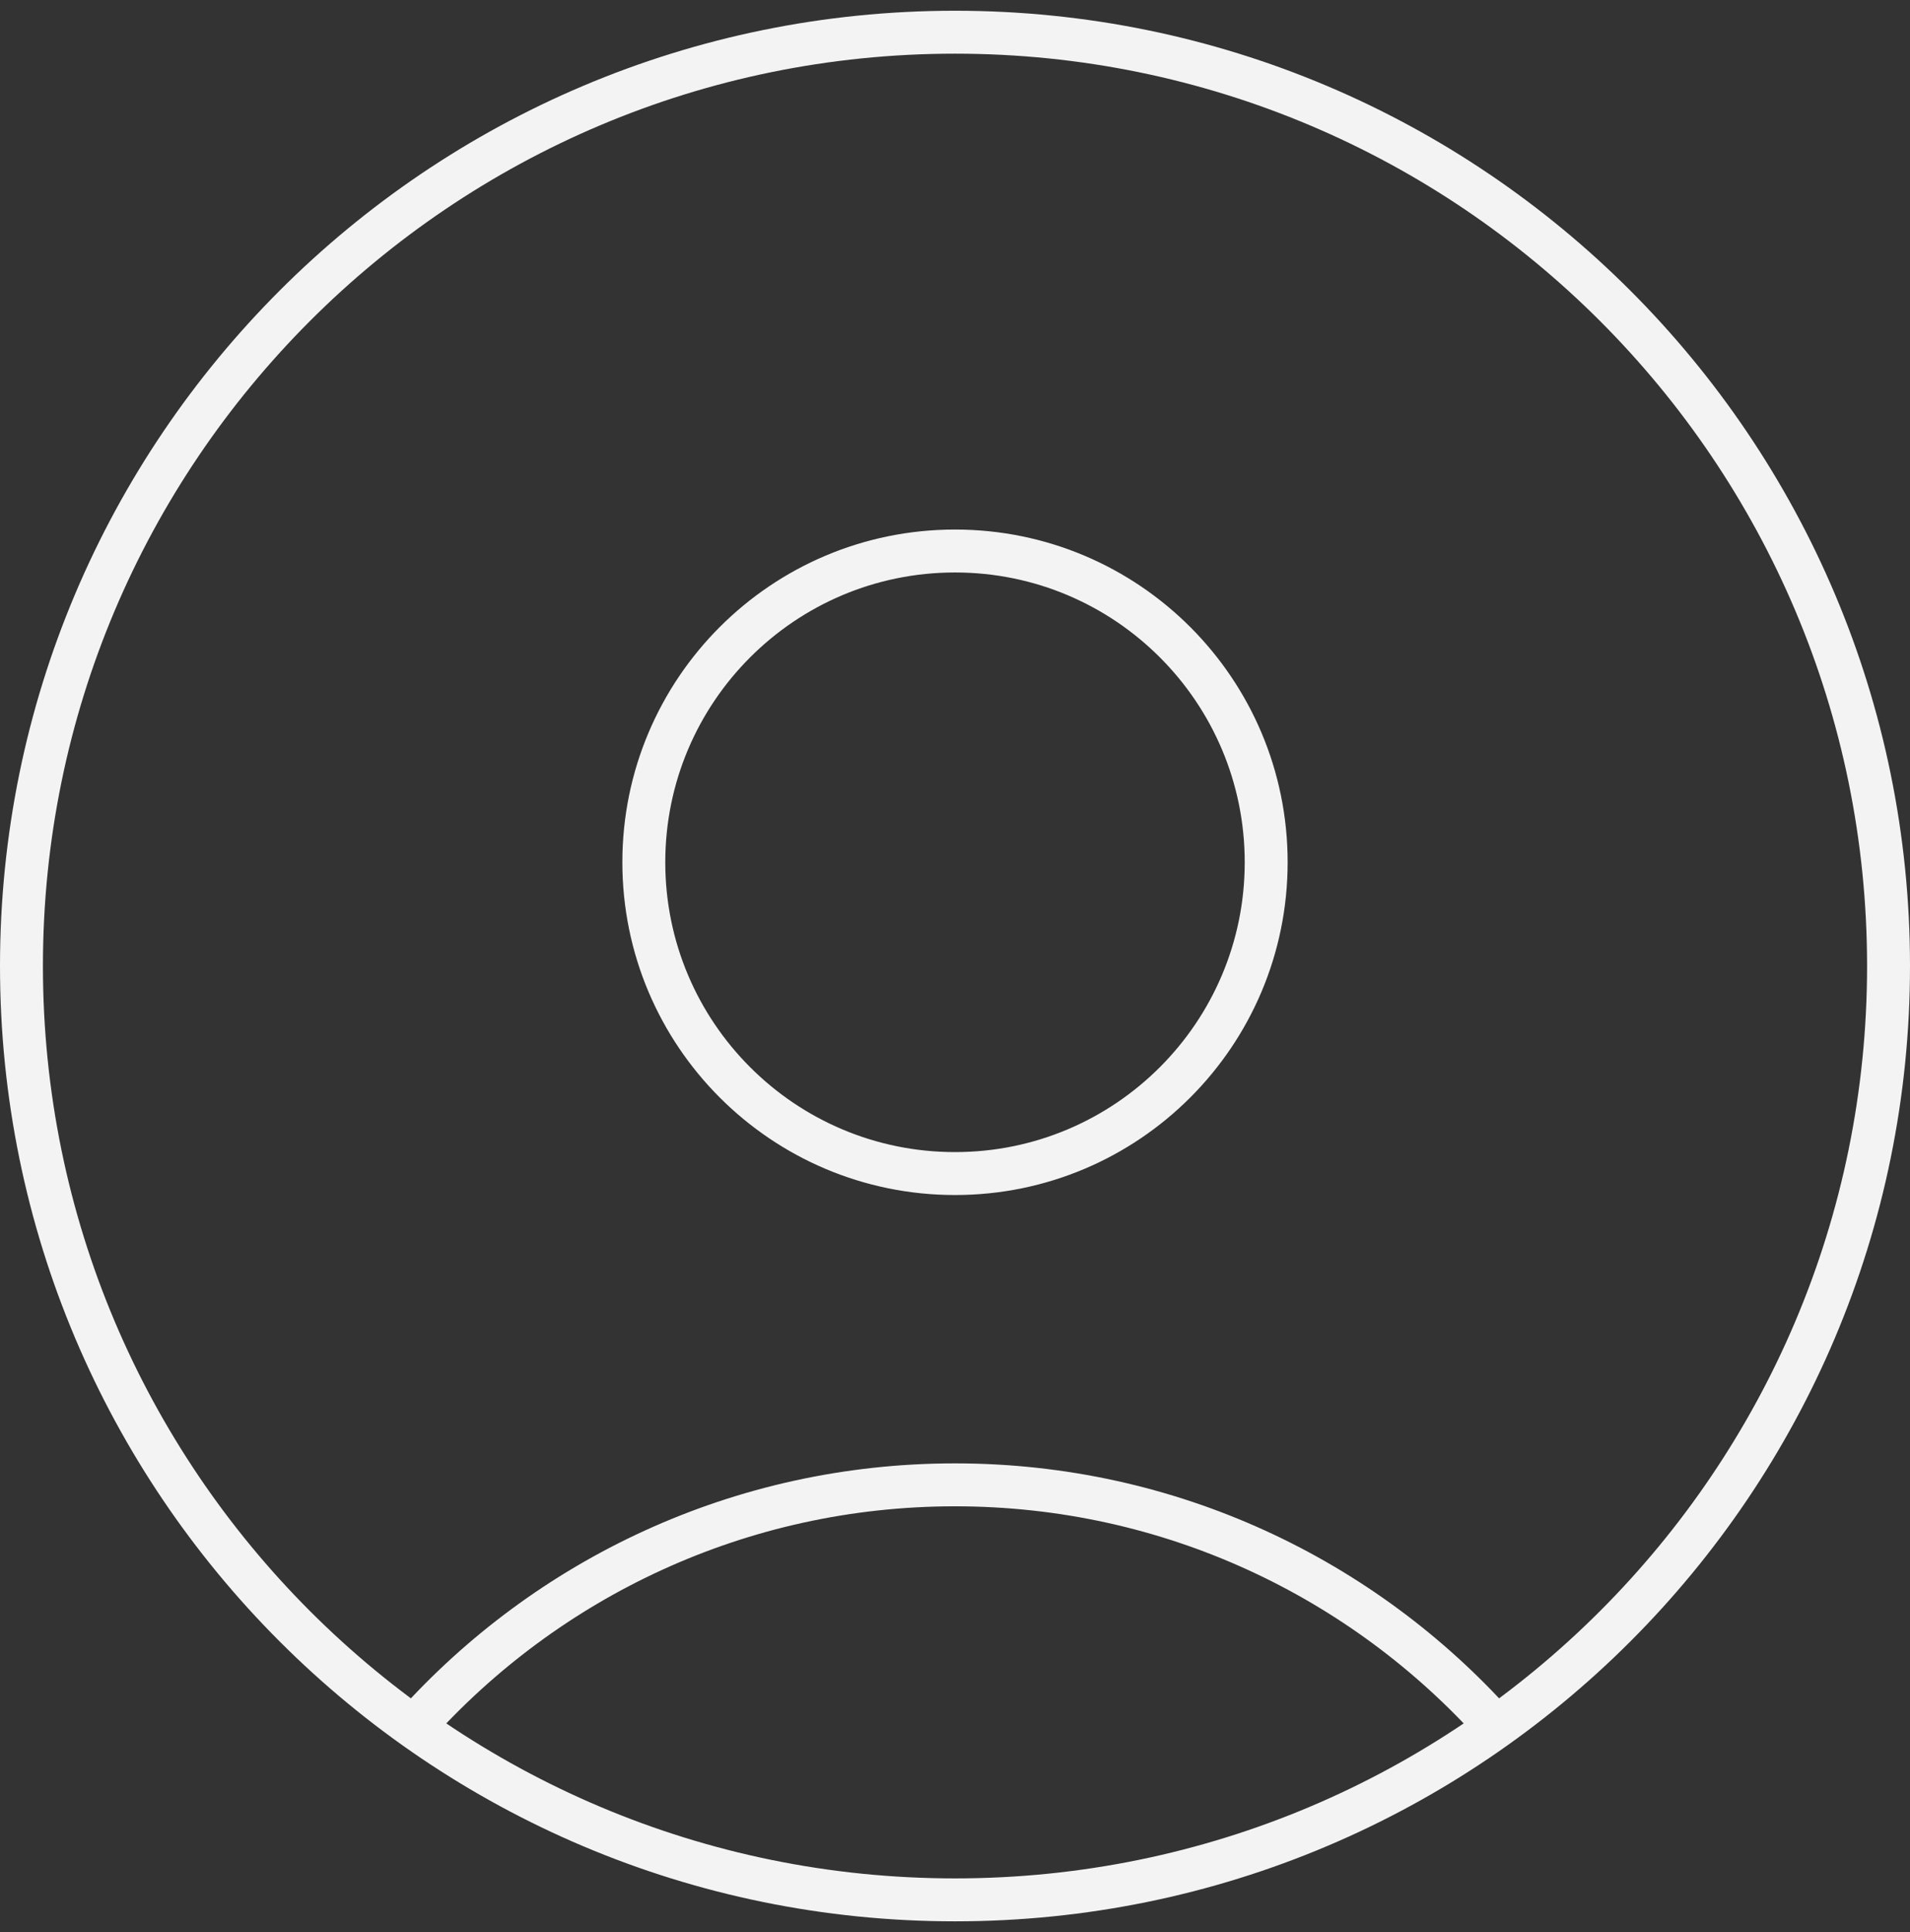 <svg width="89" height="90" viewBox="0 0 89 90" fill="none" xmlns="http://www.w3.org/2000/svg">
<rect x="0" y="0" width="89" height="90" fill="#333333" stroke="none"/>
<path d="M69.714 80.439C63.519 73.521 54.518 69.167 44.5 69.167C34.482 69.167 25.48 73.521 19.285 80.439M44.5 88.5C20.476 88.5 1 69.024 1 45C1 20.976 20.476 1.5 44.5 1.5C68.524 1.5 88 20.976 88 45C88 69.024 68.524 88.5 44.5 88.5ZM44.5 54.667C36.492 54.667 30 48.175 30 40.167C30 32.158 36.492 25.667 44.5 25.667C52.508 25.667 59 32.158 59 40.167C59 48.175 52.508 54.667 44.5 54.667Z" stroke="#F3F3F3" stroke-width="2" stroke-linecap="round" stroke-linejoin="round"/>
</svg>

